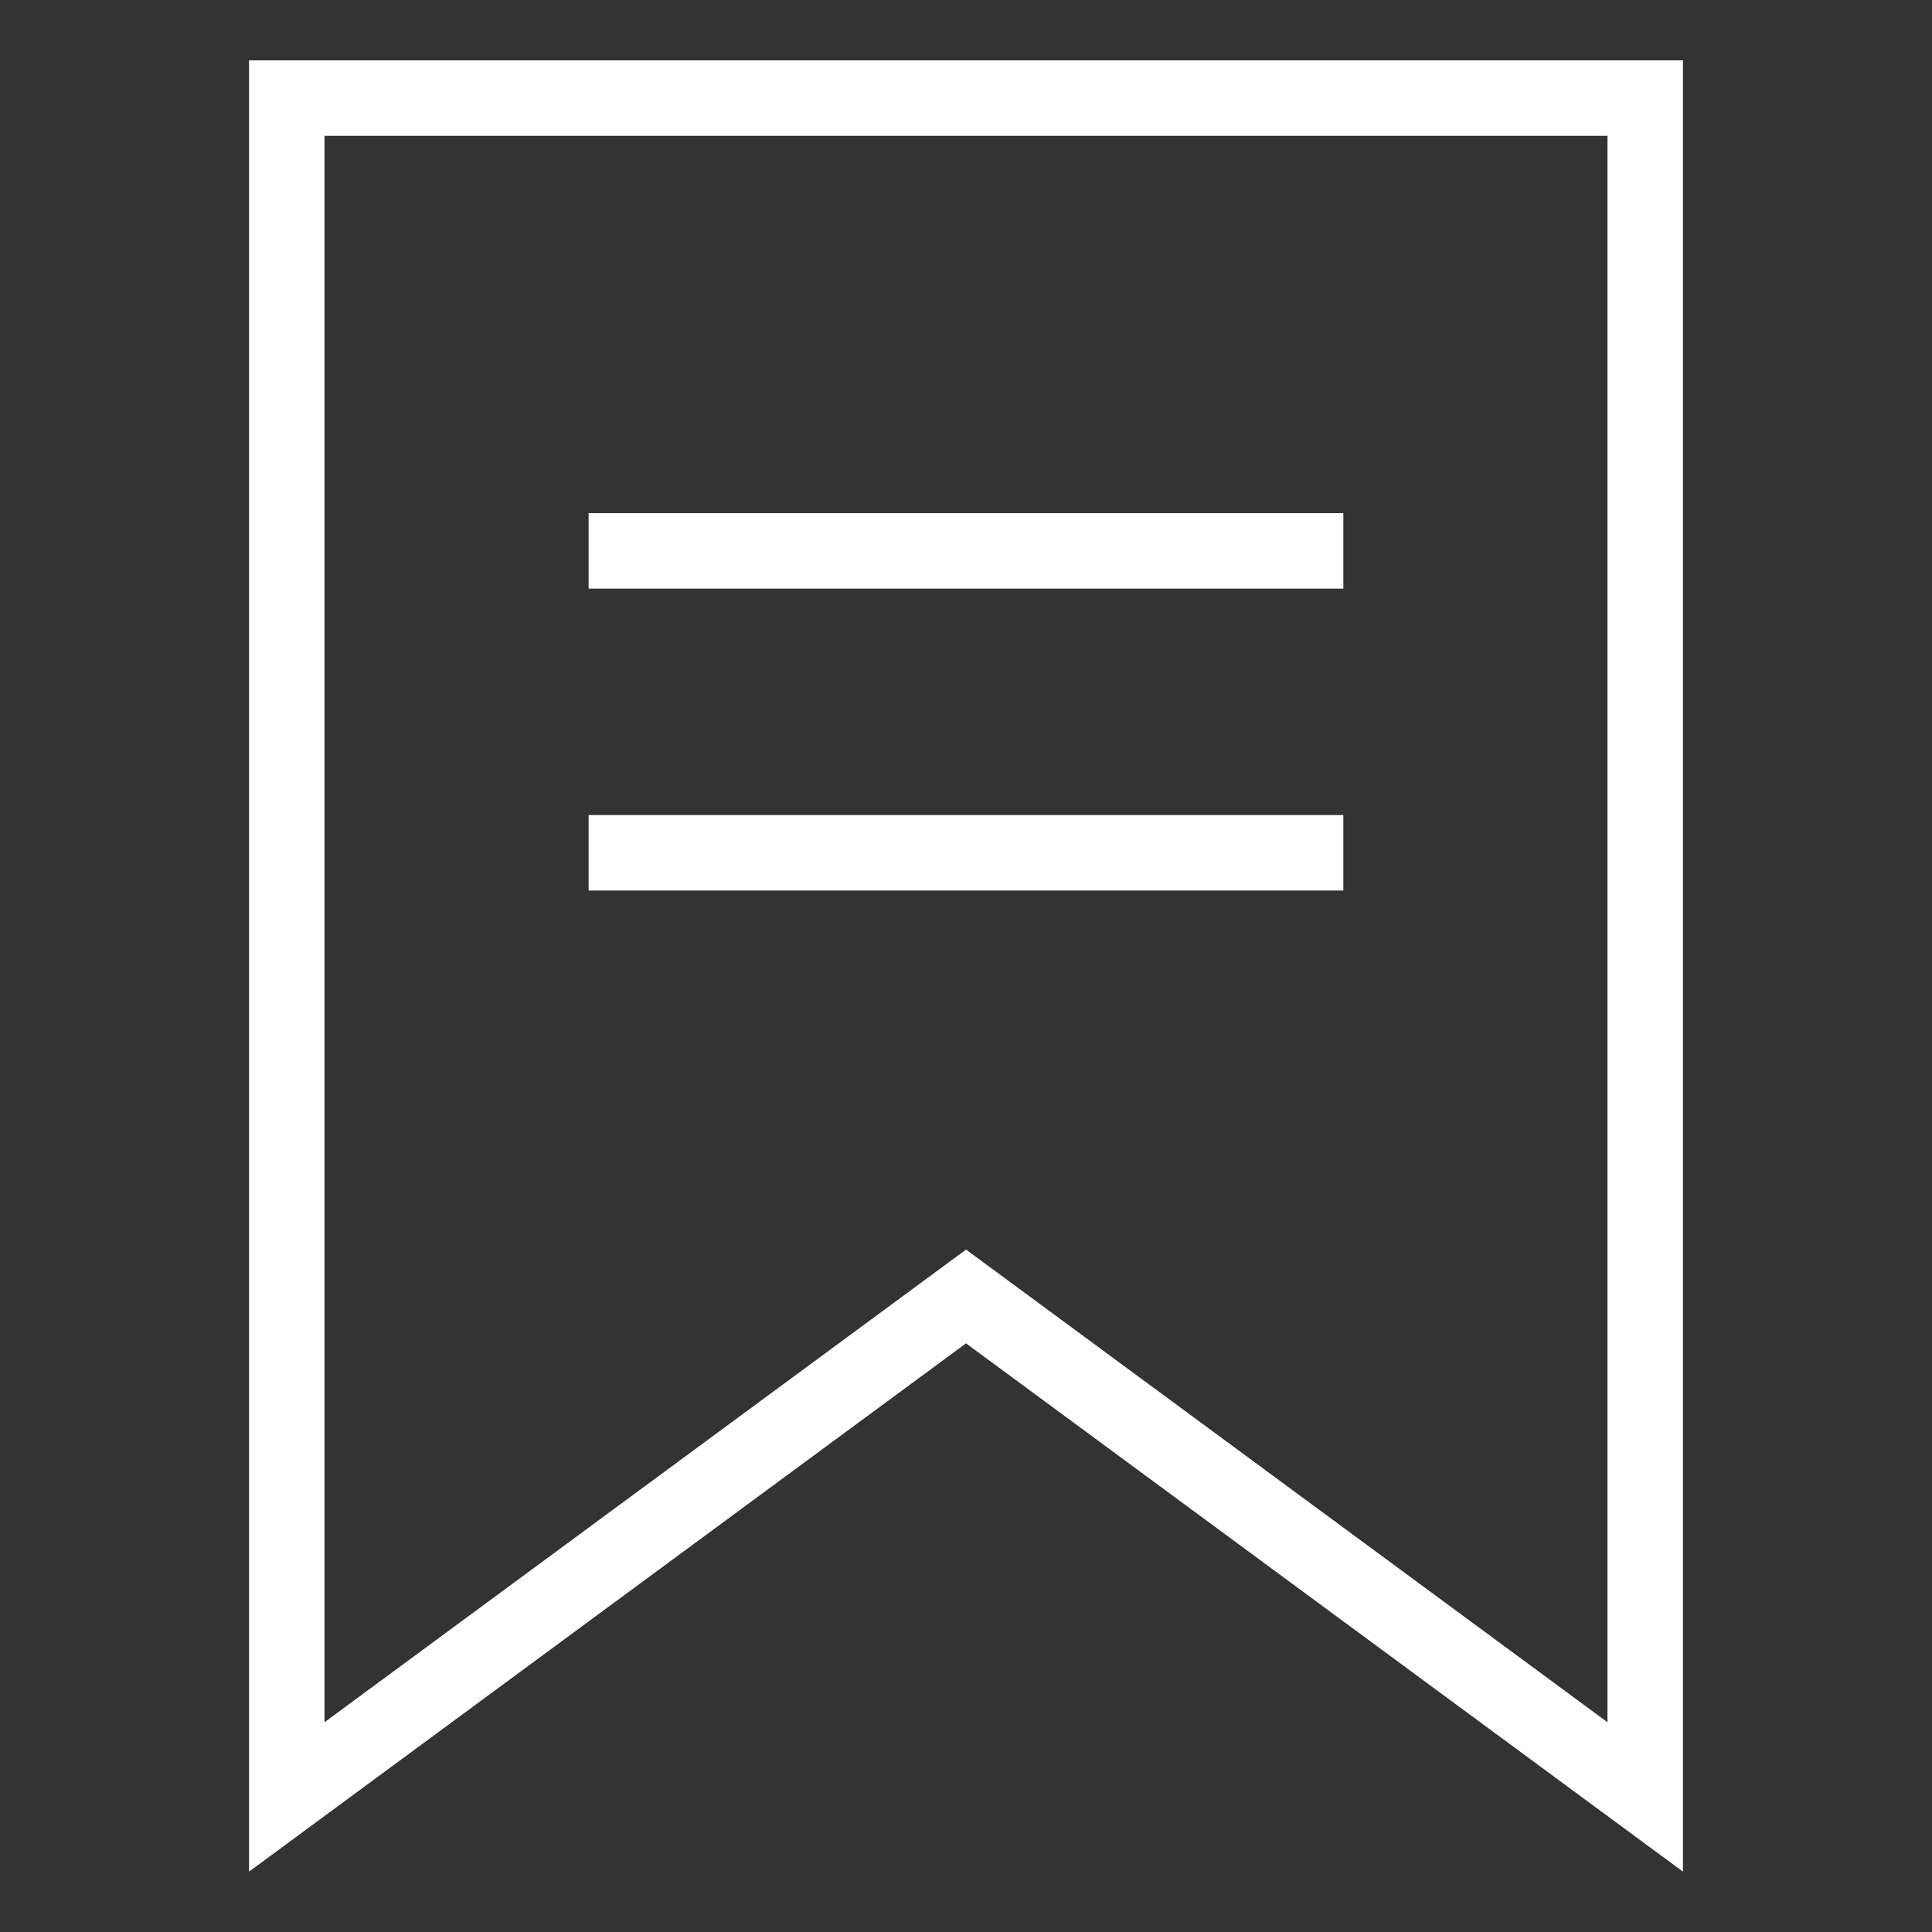 <?xml version="1.0" encoding="utf-8"?>
<!-- Generator: Adobe Illustrator 17.0.0, SVG Export Plug-In . SVG Version: 6.00 Build 0)  -->
<!DOCTYPE svg PUBLIC "-//W3C//DTD SVG 1.1//EN" "http://www.w3.org/Graphics/SVG/1.1/DTD/svg11.dtd">
<svg version="1.1" id="Layer_1" xmlns="http://www.w3.org/2000/svg" xmlns:xlink="http://www.w3.org/1999/xlink" x="0px" y="0px"
	 width="64px" height="64px" viewBox="0 0 64 64" enable-background="new 0 0 64 64" xml:space="preserve">
<rect x="0" y="0" width="64" height="64" fill="#333333" stroke="none"/>
<g>
	<path fill="#FFFFFF" d="M10.75,4.498H53.25v52.553L33.485,42.487l-1.484-1.093l-1.483,1.093L10.75,57.051V4.498z M8.25,2v60
		l23.751-17.5L55.75,62V2H8.25z"/>
	<rect x="19.499" y="16.999" fill="#FFFFFF" width="25.001" height="2.5"/>
	<rect x="19.499" y="27" fill="#FFFFFF" width="25.001" height="2.5"/>
</g>
</svg>
